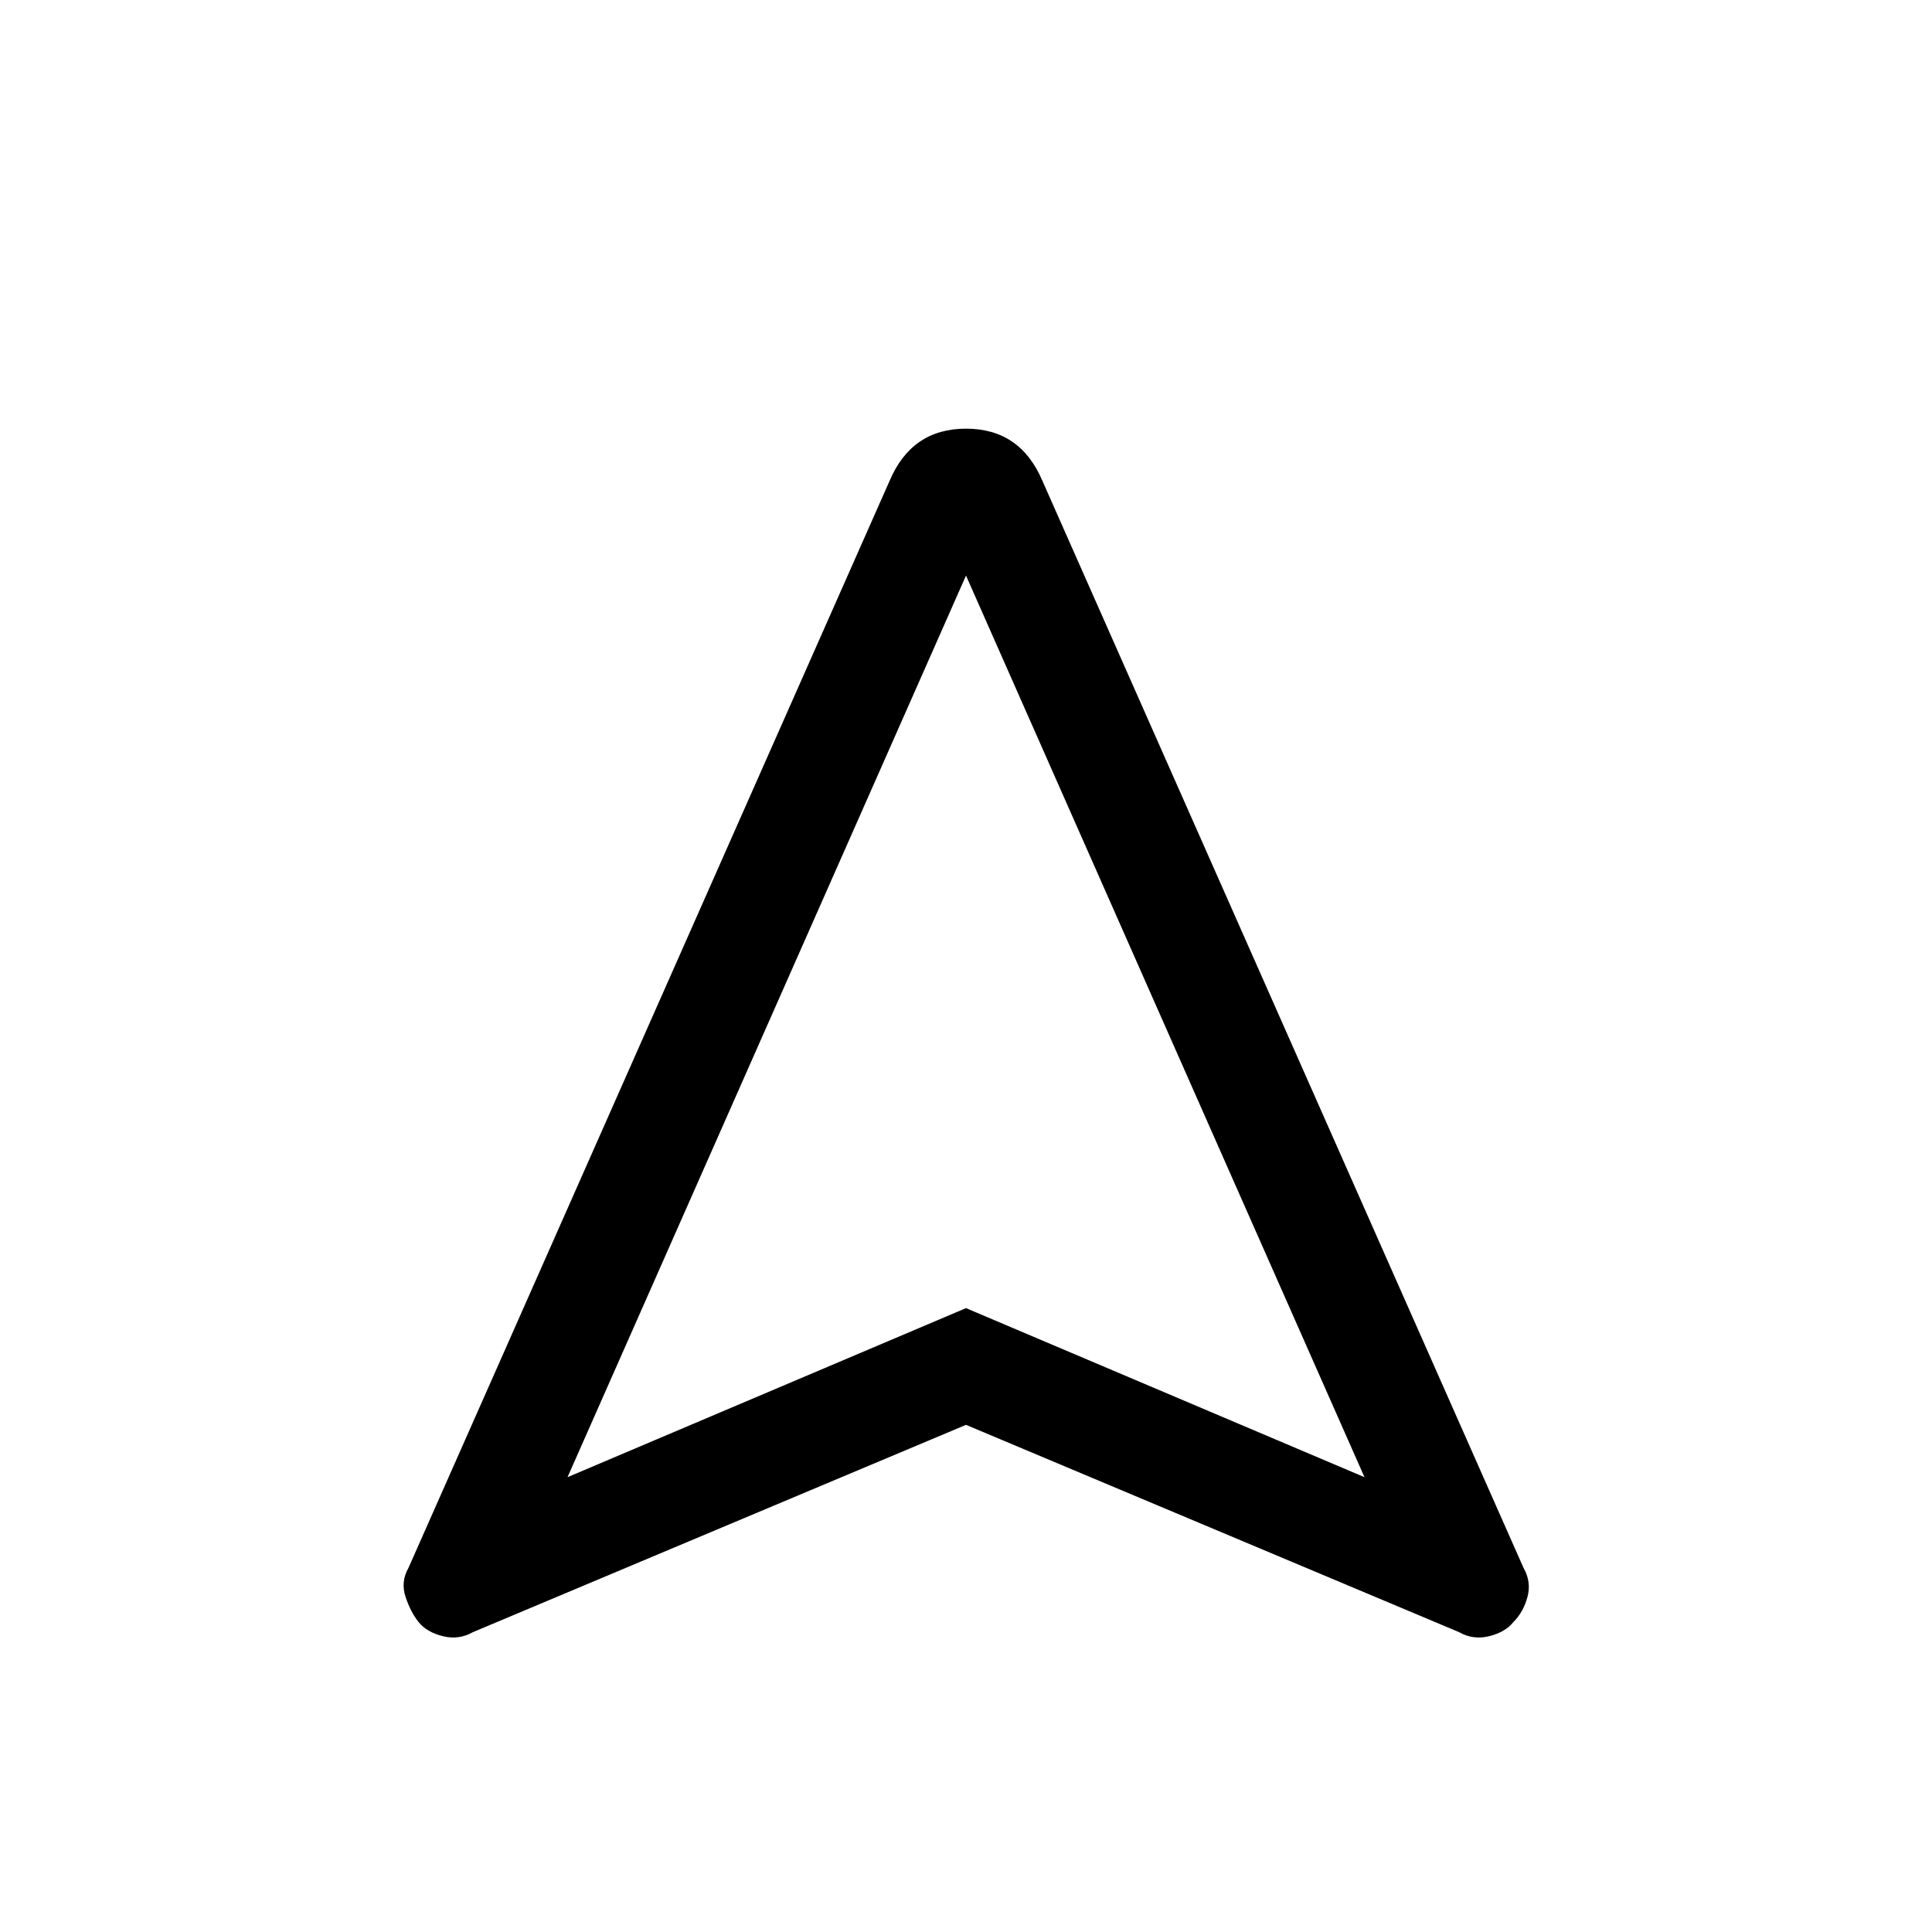 <svg xmlns="http://www.w3.org/2000/svg" height="24" width="24"><path d="M5.875 20.275q-.175.1-.375.05t-.3-.175q-.1-.125-.162-.313-.063-.187.037-.362l5.975-13.5q.275-.65.95-.65.675 0 .95.65l5.975 13.5q.1.175.05.362-.05.188-.175.313-.1.125-.3.175-.2.05-.375-.05L12 17.7ZM7.05 18.35l4.95-2.1 4.95 2.1L12 7.15Zm4.95-2.1Z"/></svg>